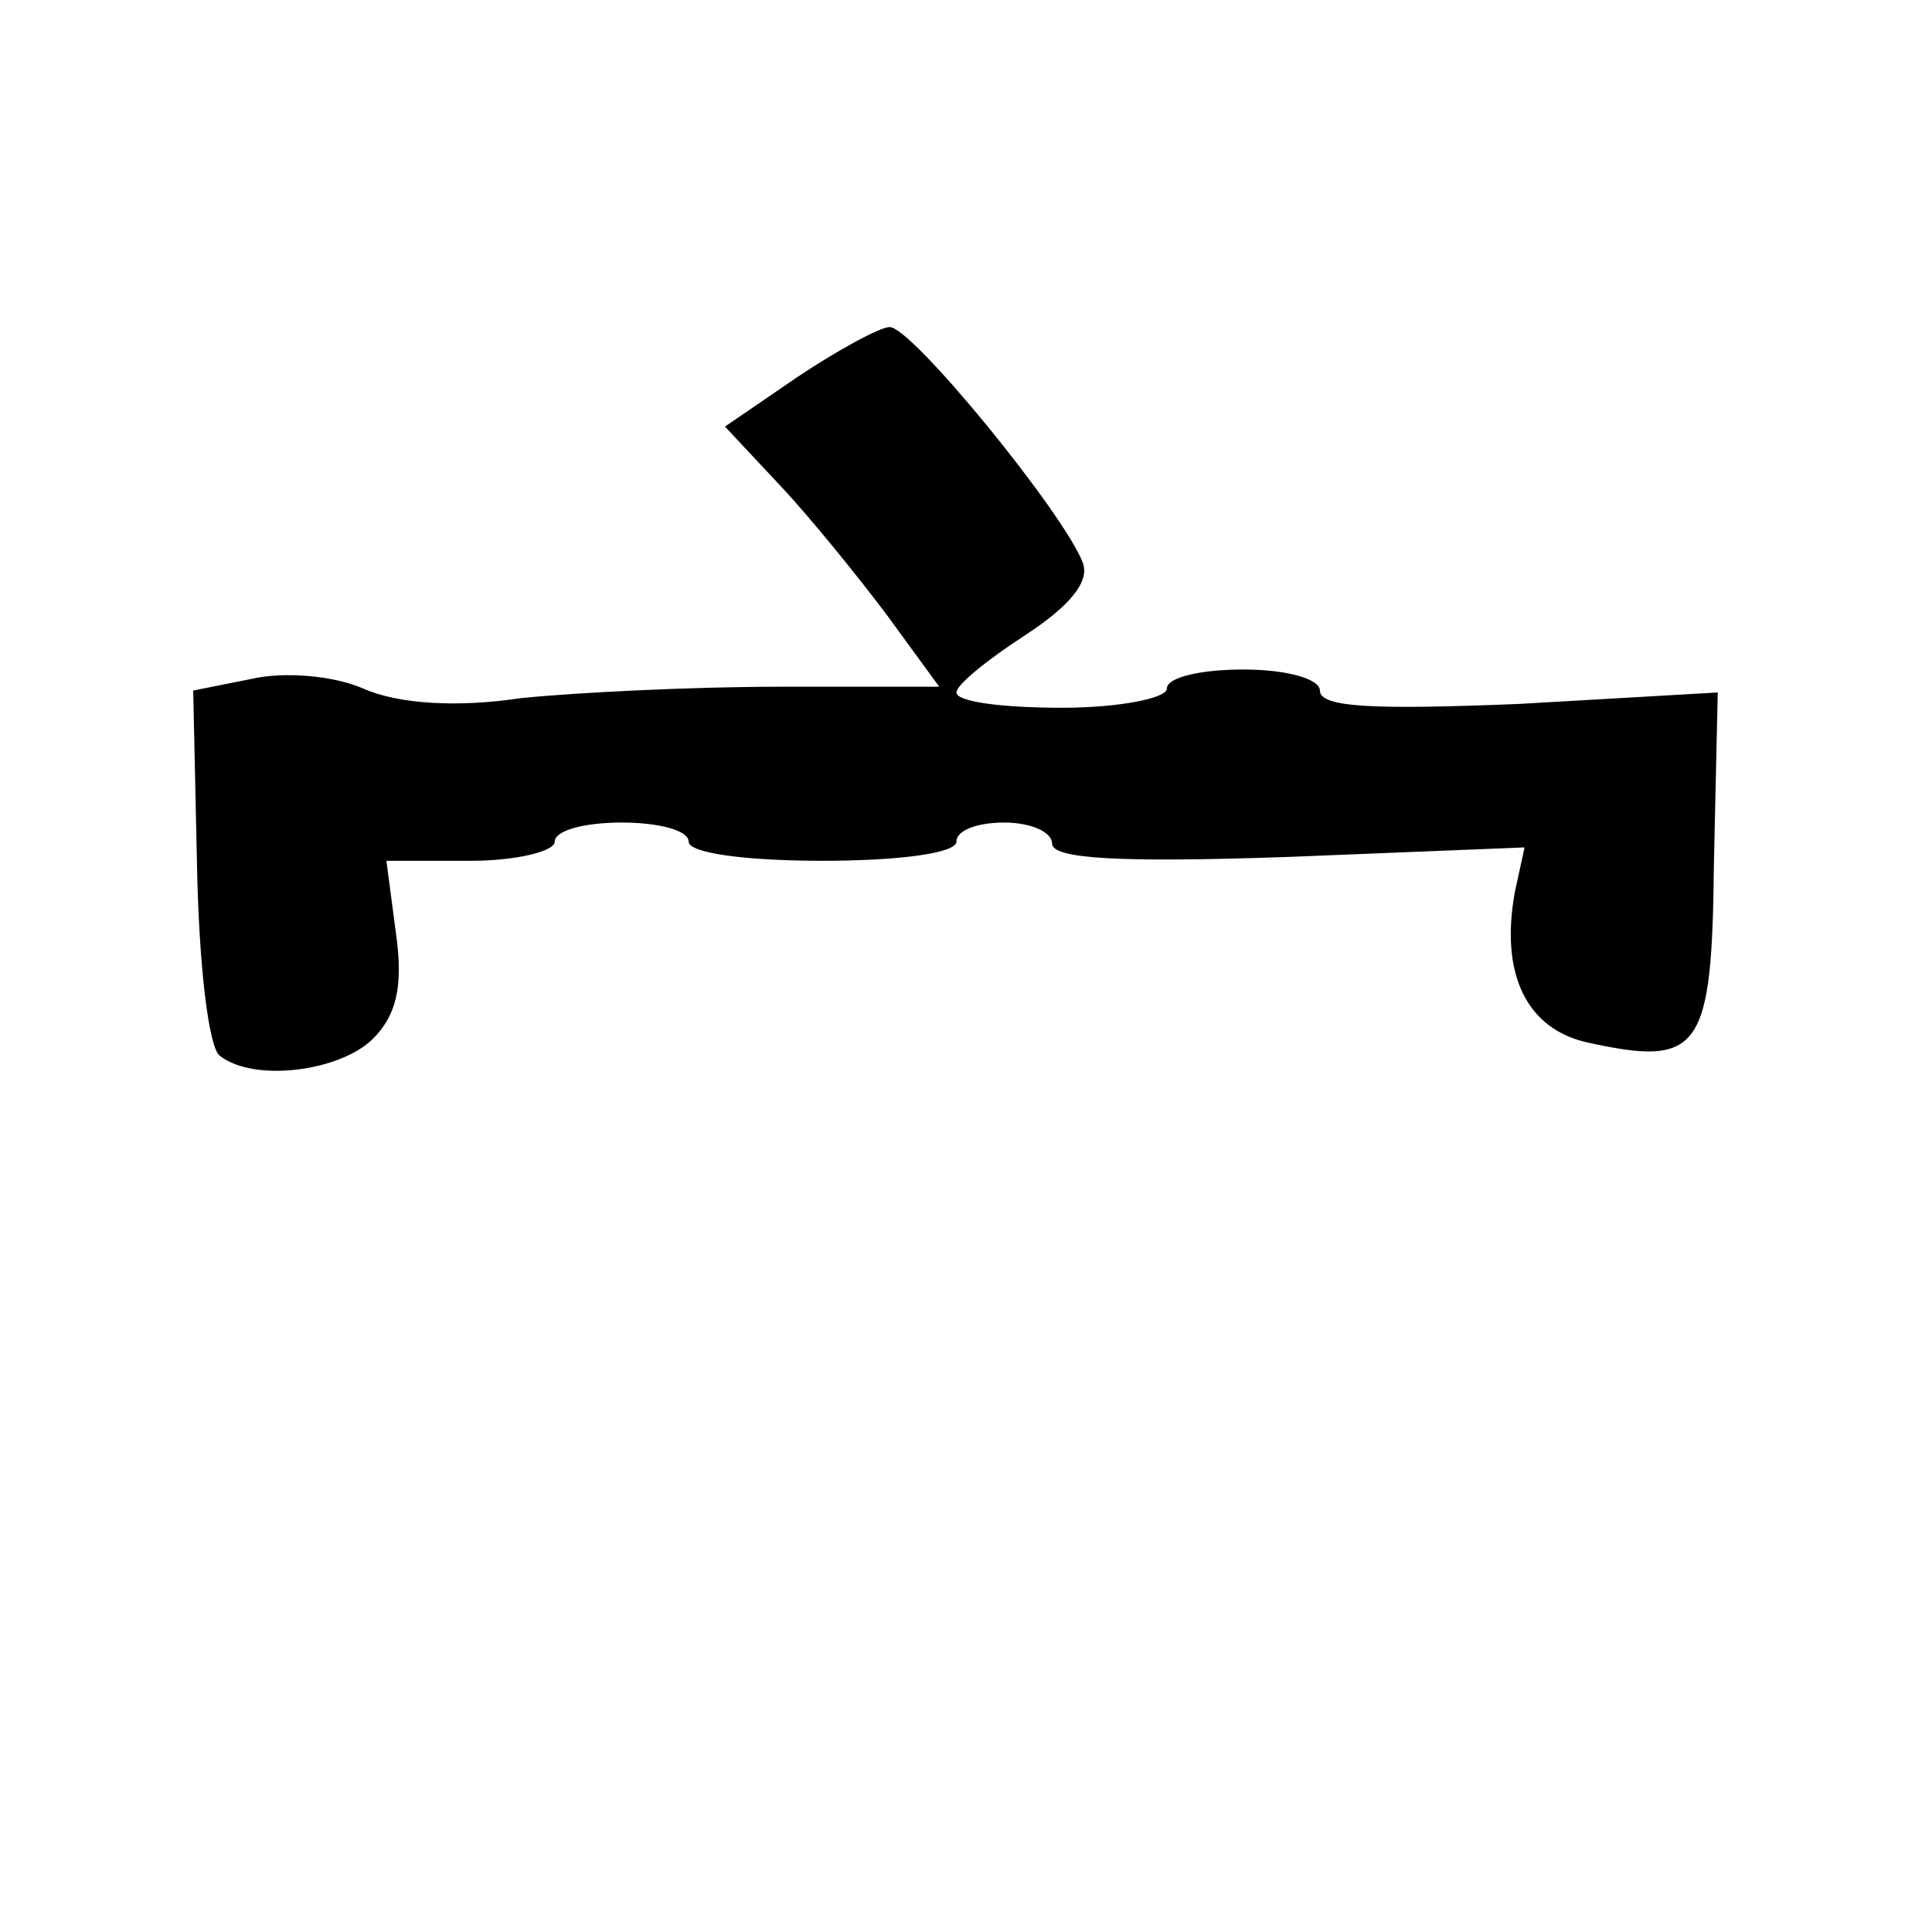 <?xml version="1.0" standalone="no"?>
<!DOCTYPE svg PUBLIC "-//W3C//DTD SVG 20010904//EN"
 "http://www.w3.org/TR/2001/REC-SVG-20010904/DTD/svg10.dtd">
<svg version="1.0" xmlns="http://www.w3.org/2000/svg"
 width="101pt" height="101pt" viewBox="0 0 101 101"
 preserveAspectRatio="xMidYMid meet">
<g transform="translate(0,101) scale(0.1,-0.1)"
fill="#000000" stroke="none">
<path d="M417 813 l-38 -26 29 -31 c16 -17 41 -48 56 -68 l27 -37 -83 0 c-46
0 -107 -3 -136 -6 -33 -5 -64 -3 -82 5 -16 7 -42 9 -59 5 l-30 -6 2 -92 c1
-51 6 -95 12 -99 18 -14 63 -8 80 9 12 12 16 27 12 55 l-5 38 44 0 c24 0 44 5
44 10 0 6 16 10 35 10 19 0 35 -4 35 -10 0 -6 30 -10 70 -10 40 0 70 4 70 10
0 6 11 10 25 10 14 0 25 -5 25 -11 0 -8 35 -10 123 -7 l124 5 -5 -23 c-8 -43
6 -72 38 -79 59 -13 65 -4 66 94 l2 89 -104 -6 c-75 -3 -104 -2 -104 7 0 6
-17 11 -40 11 -22 0 -40 -4 -40 -10 0 -5 -25 -10 -55 -10 -30 0 -55 3 -55 8 0
4 16 17 36 30 23 15 34 28 30 38 -10 26 -90 124 -101 123 -5 0 -27 -12 -48
-26z"/>
</g>
</svg>
